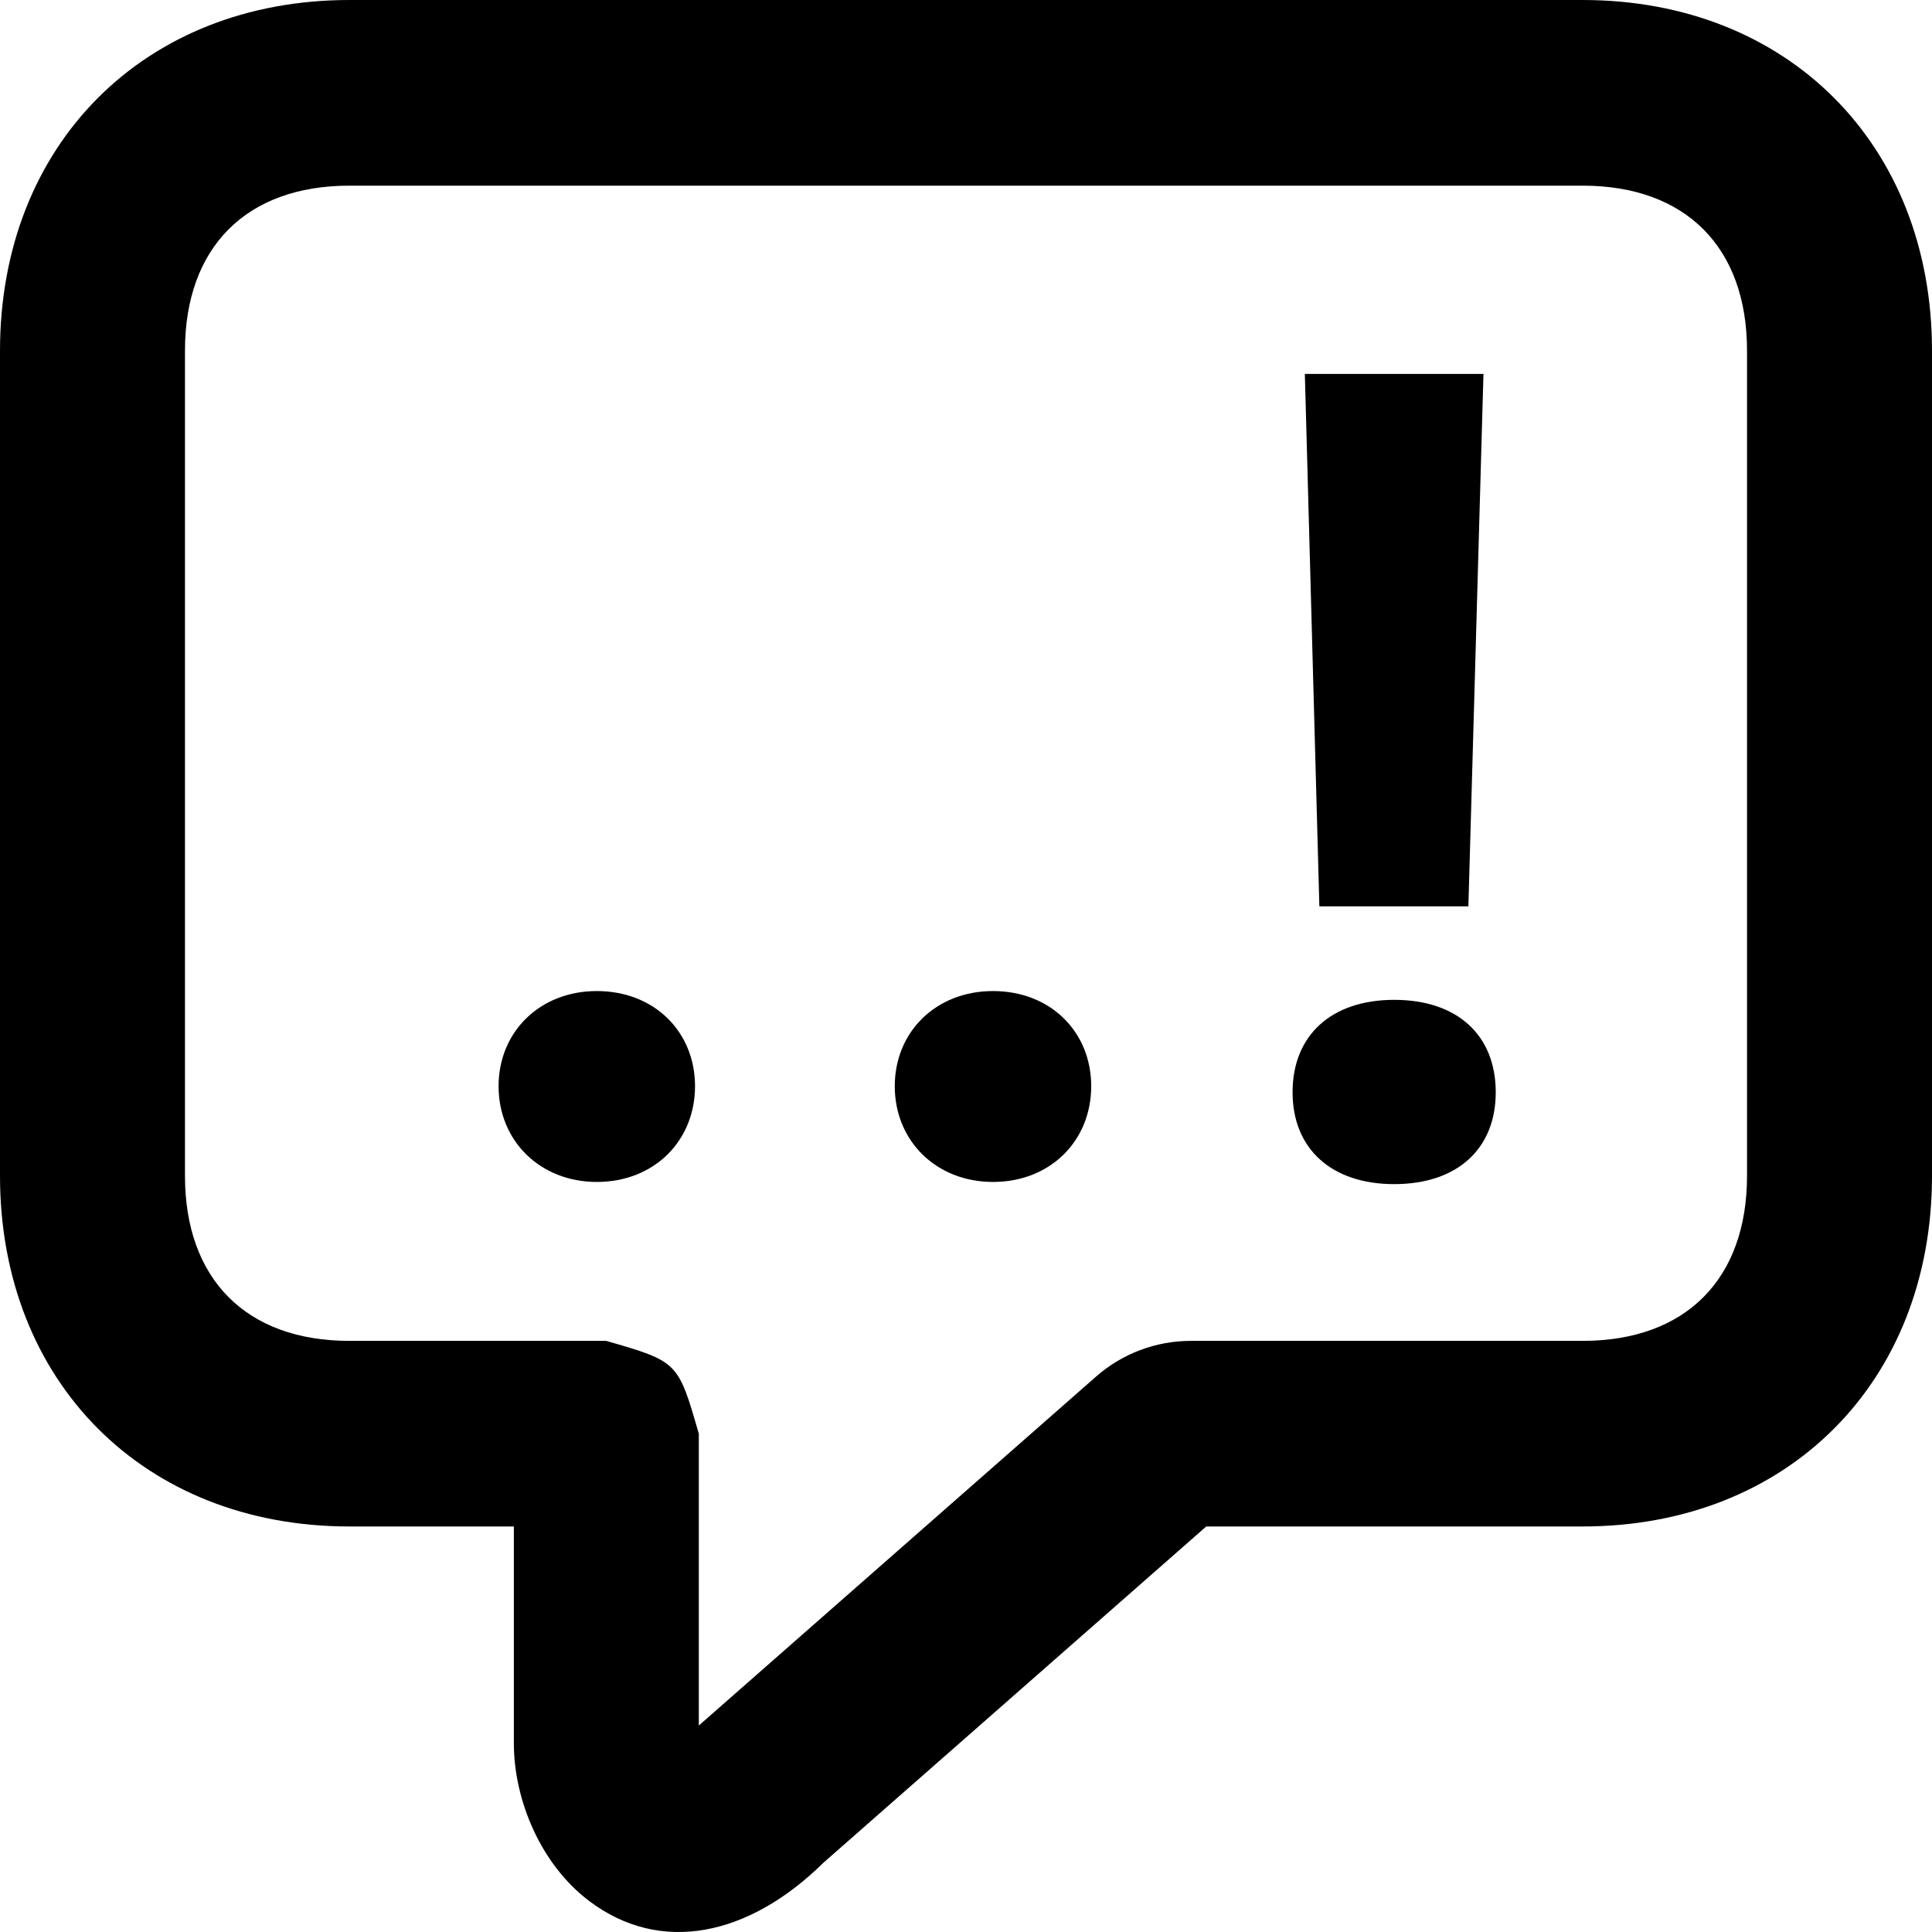 <svg width="31" height="31" viewBox="0 0 31 31" xmlns="http://www.w3.org/2000/svg">
  <path d="M17.587 22.088C18.008 21.718 18.549 21.515 19.108 21.515H25.394C27.047 21.515 28.032 20.526 28.032 18.866V5.627C28.032 3.967 27.047 2.979 25.394 2.979H5.606C3.953 2.979 2.968 3.967 2.968 5.627V18.866C2.968 20.526 3.953 21.515 5.606 21.515H9.727C10.88 21.848 10.88 21.848 11.213 23.006V27.687L17.587 22.088ZM9.457 30.505C8.678 29.919 8.245 28.886 8.245 27.969V24.493H5.606C2.313 24.493 0 22.172 0 18.866V5.627C0 2.322 2.313 0 5.606 0H25.394C28.687 0 31 2.322 31 5.627V18.866C31 22.172 28.687 24.493 25.394 24.493H19.355L13.214 29.887C12.005 31.077 10.593 31.361 9.457 30.505Z" fill="currentColor"/>
  <path d="M9.576 18.965C10.499 18.965 11.152 18.303 11.152 17.429C11.152 16.555 10.499 15.902 9.576 15.902C8.663 15.902 8 16.555 8 17.429C8 18.303 8.663 18.965 9.576 18.965Z" fill="currentColor"/>
  <path d="M15.933 18.965C16.855 18.965 17.509 18.303 17.509 17.429C17.509 16.555 16.855 15.902 15.933 15.902C15.019 15.902 14.357 16.555 14.357 17.429C14.357 18.303 15.019 18.965 15.933 18.965Z" fill="currentColor"/>
  <path d="M21.17 14.543H23.561L23.803 6H20.937L21.17 14.543ZM22.37 19C23.382 19 24 18.435 24 17.526C24 16.608 23.382 16.043 22.37 16.043C21.367 16.043 20.74 16.608 20.74 17.526C20.74 18.435 21.367 19 22.37 19Z" fill="currentColor"/>
</svg>
